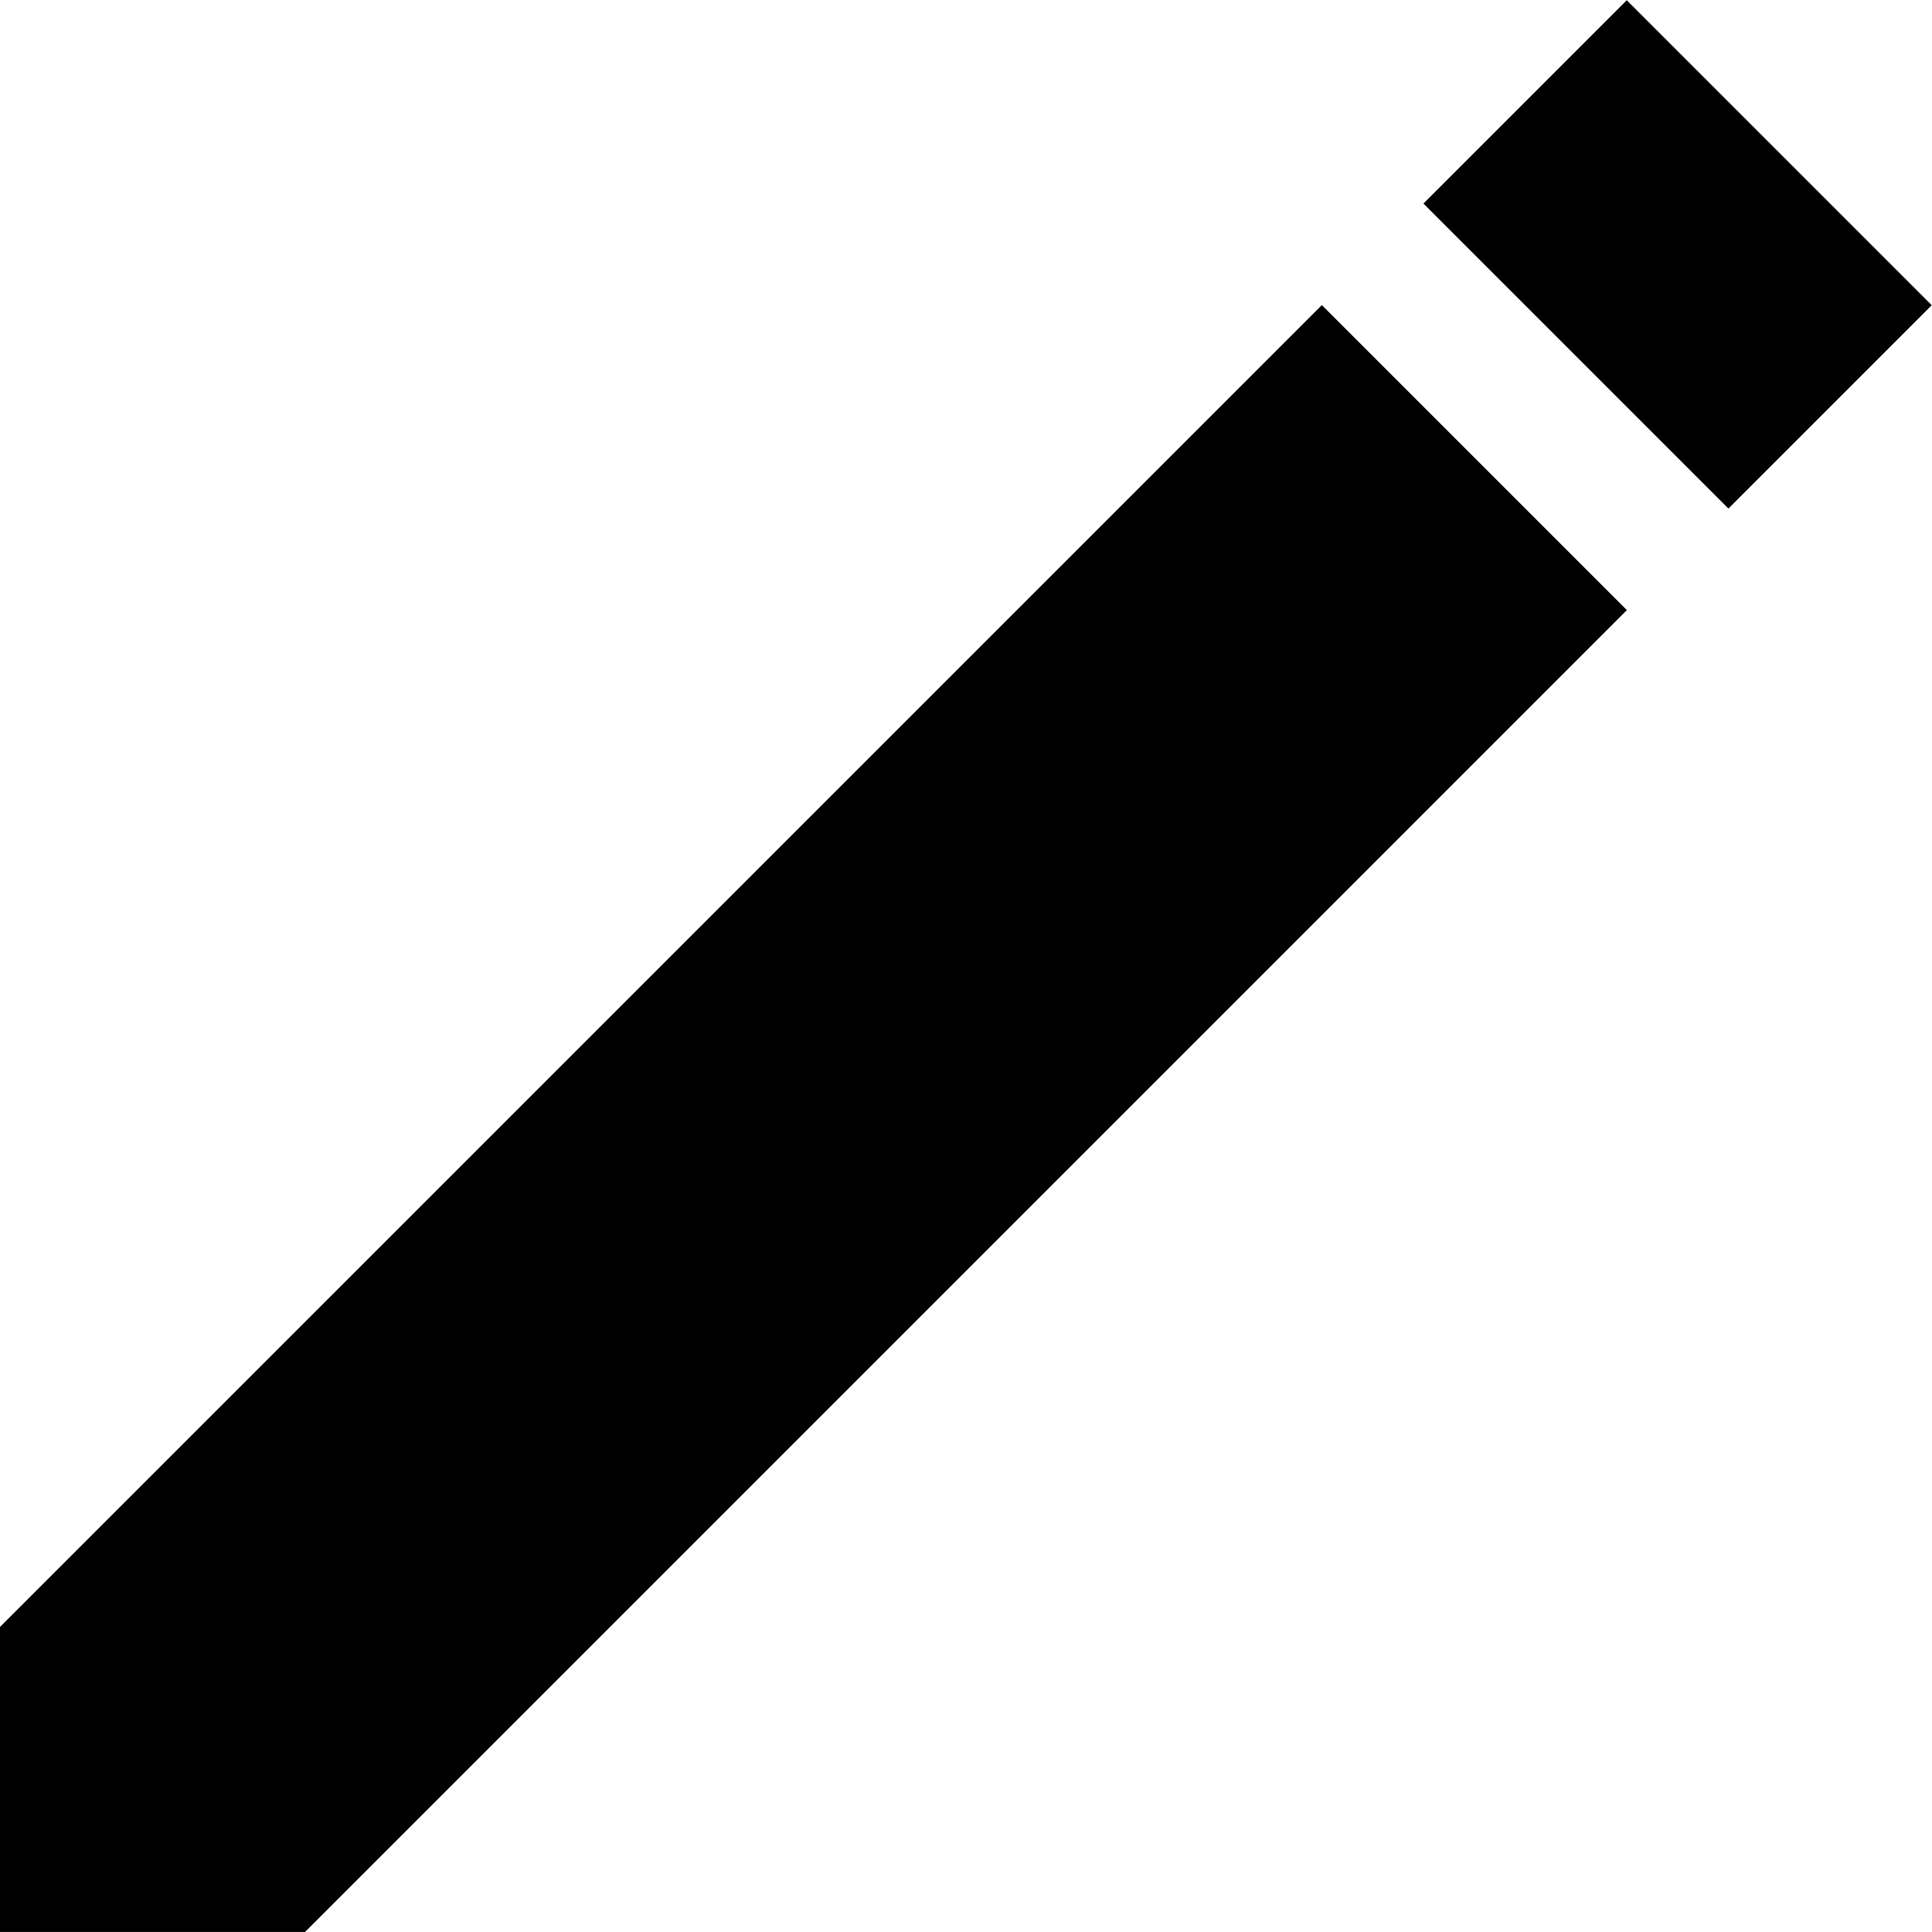 <?xml version="1.0" encoding="iso-8859-1"?>
<!-- Generator: Adobe Illustrator 19.0.0, SVG Export Plug-In . SVG Version: 6.00 Build 0)  -->
<svg version="1.1" id="Layer_1" xmlns="http://www.w3.org/2000/svg"
	 viewBox="0 0 512.019 512.019" style="enable-background:new 0 0 512.019 512.019;" xml:space="preserve">
	<g>
		<g>
			<polygon points="350.316,80.852 0,431.166 0,512.009 80.841,512.009 431.157,161.693"/>
		</g>
	</g>
	<g>
		<g>
			<rect x="406.542" y="10.214" transform="matrix(0.707 -0.707 0.707 0.707 82.592 334.15)" width="76.218" height="114.327"/>
		</g>
	</g>
</svg>